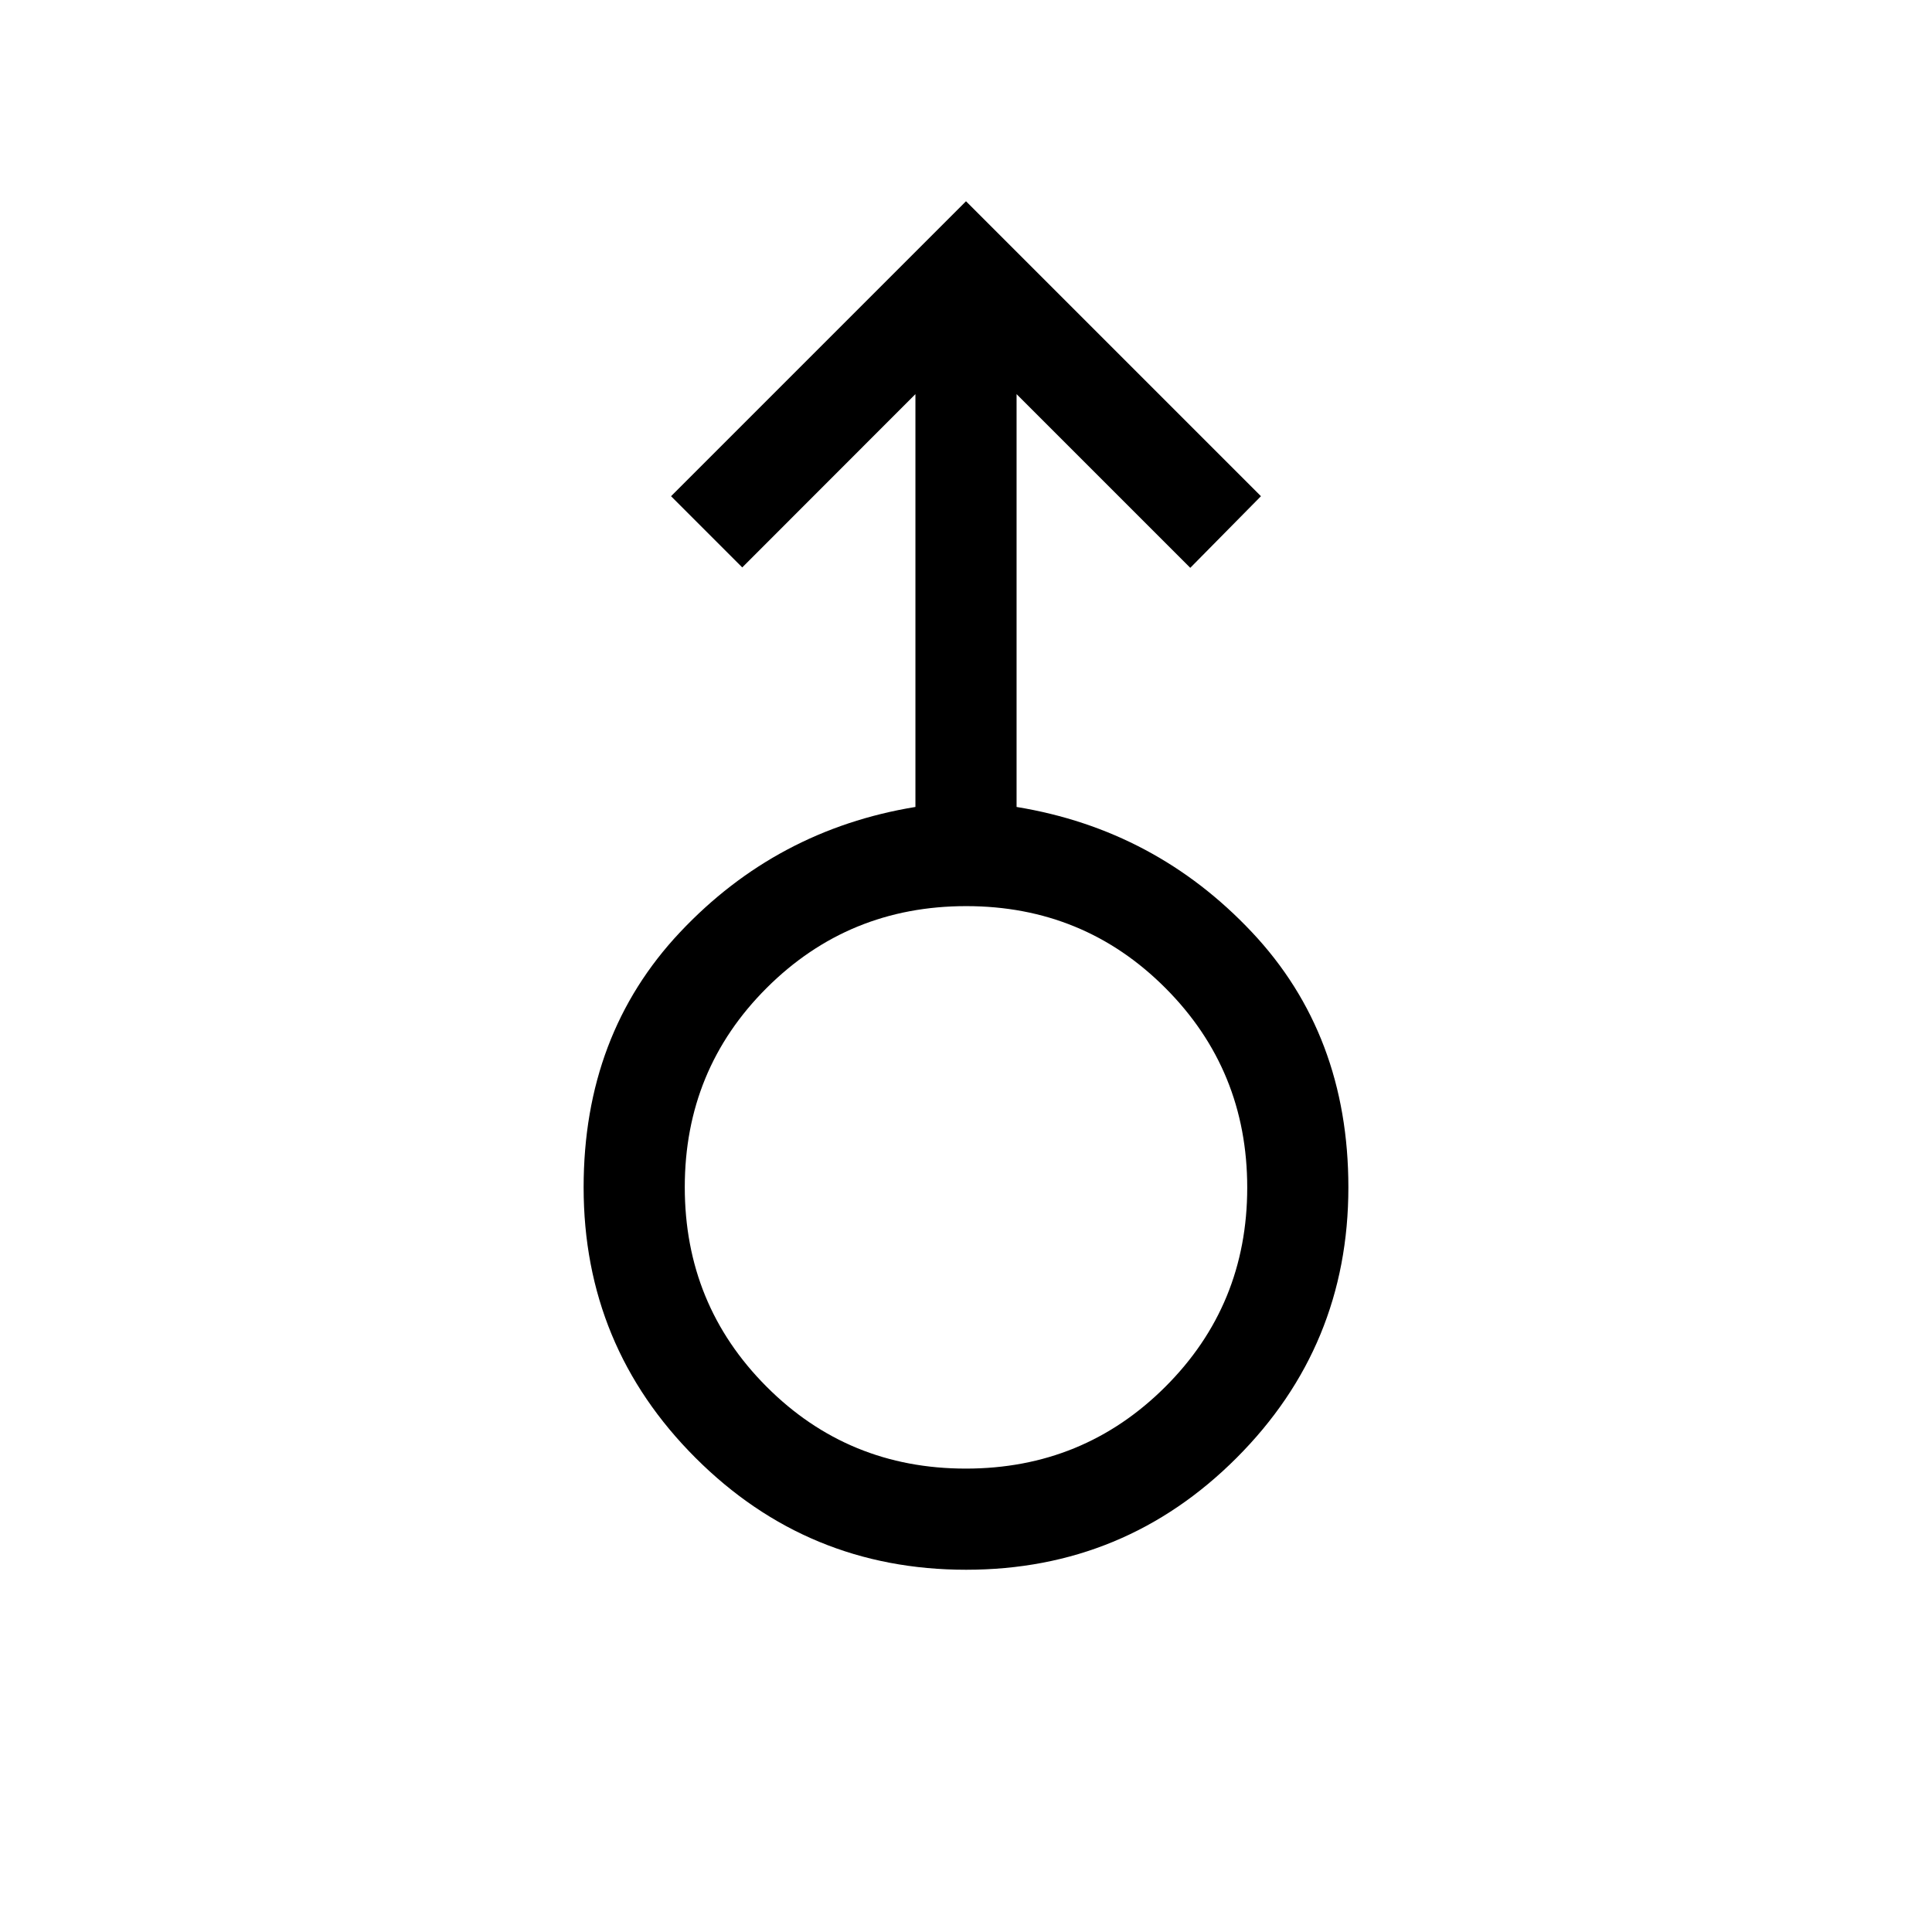 <svg xmlns="http://www.w3.org/2000/svg" height="40" viewBox="0 -960 960 960" width="40"><path d="M480.06-180q-78.83 0-134.44-55.58Q290-291.15 290-370q0-75.92 47.94-126.82 47.93-50.9 116.93-62.21v-205.13l-86.05 86.11-35.38-35.39L480-860l146.56 146.56-35.12 35.59-86.31-86.31v205.13q69 11.31 116.93 62.21Q670-445.92 670-370q0 78.85-55.56 134.42Q558.88-180 480.06-180Zm-.17-50.26q58.39 0 99.12-40.62 40.73-40.62 40.73-99.01 0-58.39-40.61-99.12-40.62-40.74-99.02-40.74-58.39 0-99.12 40.62-40.73 40.62-40.73 99.02 0 58.39 40.62 99.12 40.61 40.73 99.01 40.73ZM480-370Z"/></svg>